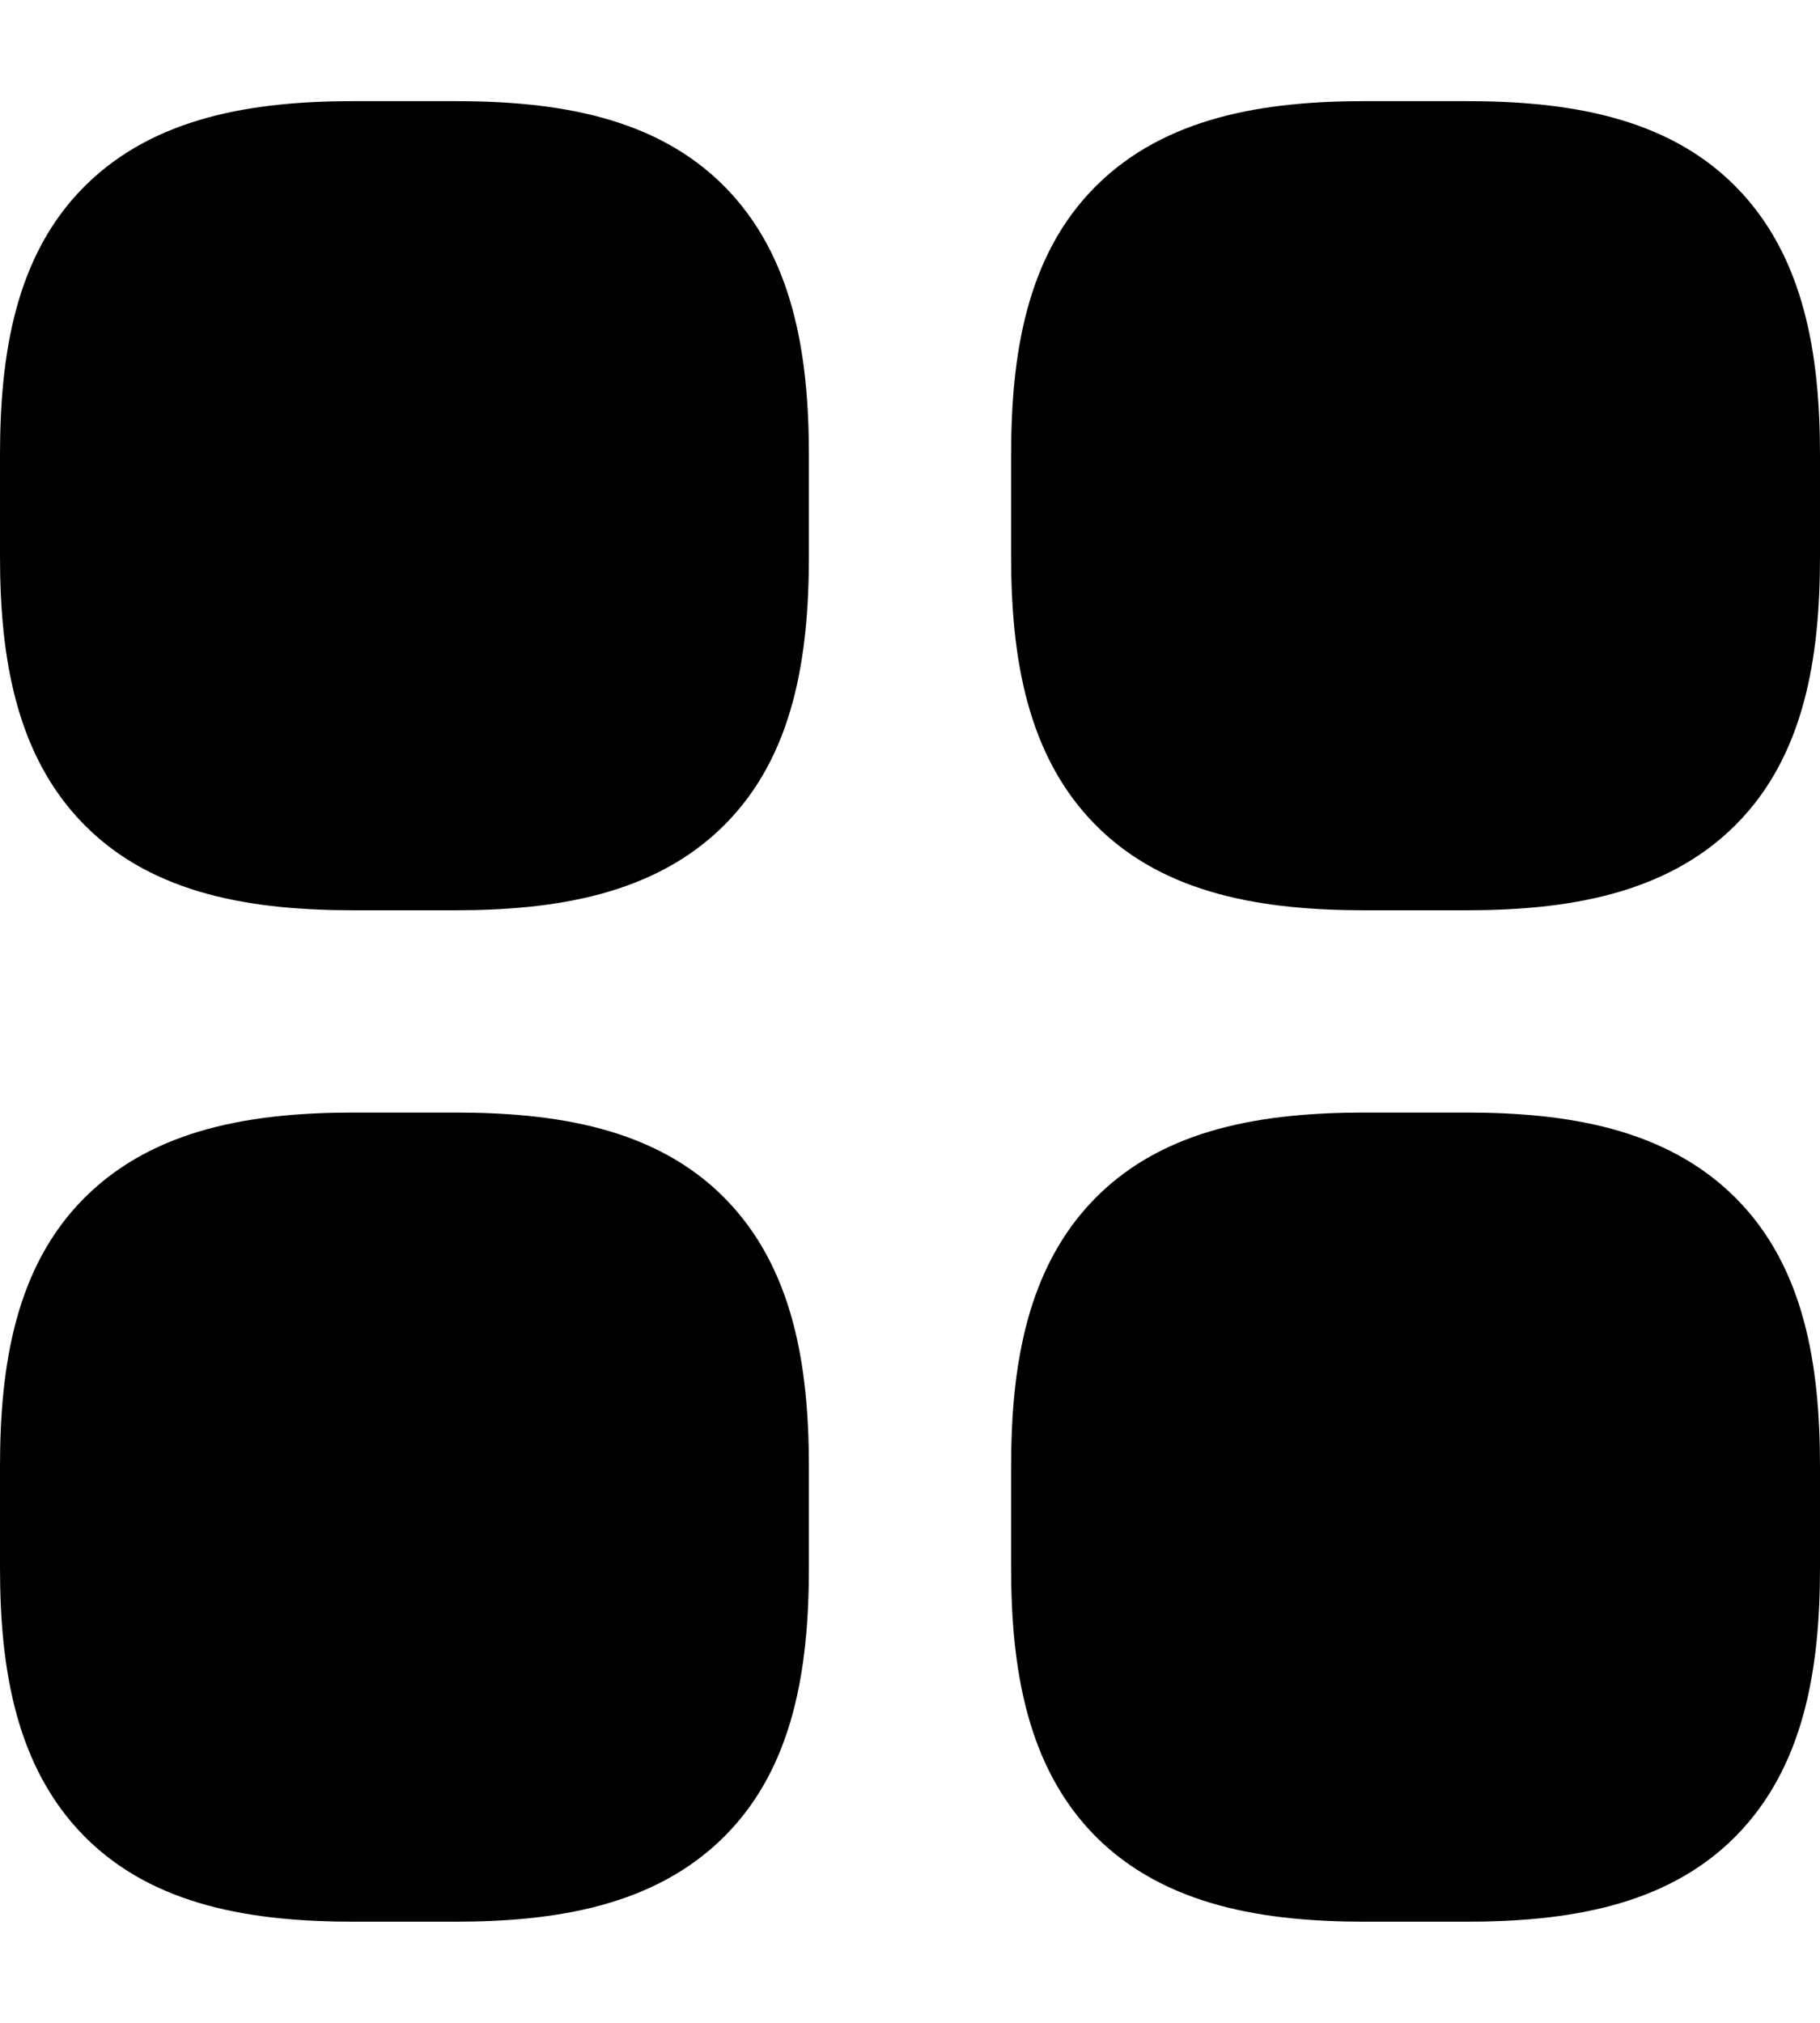 <svg xmlns="http://www.w3.org/2000/svg" viewBox="0 0 504 560"><!--! Font Awesome Pro 7.1.0 by @fontawesome - https://fontawesome.com License - https://fontawesome.com/license (Commercial License) Copyright 2025 Fonticons, Inc. --><path fill="currentColor" d="M0 154c0 27.8 4.3 55.2 23.5 74.5S70.2 252 98 252l28 0c27.8 0 55.2-4.3 74.5-23.5S224 181.8 224 154l0-28c0-27.8-4.3-55.2-23.5-74.5S153.8 28 126 28L98 28c-27.8 0-55.2 4.3-74.5 23.5S0 98.2 0 126l0 28zM0 434c0 27.8 4.3 55.2 23.5 74.5S70.2 532 98 532l28 0c27.8 0 55.2-4.3 74.5-23.5S224 461.8 224 434l0-28c0-27.8-4.3-55.2-23.5-74.5S153.8 308 126 308l-28 0c-27.8 0-55.2 4.3-74.5 23.5S0 378.2 0 406l0 28zm303.5 74.5C284.3 489.2 280 461.8 280 434l0-28c0-27.8 4.3-55.2 23.5-74.5S350.2 308 378 308l28 0c27.8 0 55.2 4.3 74.5 23.5S504 378.2 504 406l0 28c0 27.8-4.3 55.2-23.5 74.5S433.8 532 406 532l-28 0c-27.8 0-55.2-4.3-74.5-23.5zM280 154c0 27.8 4.3 55.2 23.5 74.5S350.2 252 378 252l28 0c27.8 0 55.2-4.3 74.5-23.5S504 181.8 504 154l0-28c0-27.8-4.3-55.2-23.5-74.5S433.8 28 406 28l-28 0c-27.8 0-55.2 4.3-74.5 23.5S280 98.2 280 126l0 28z"/></svg>